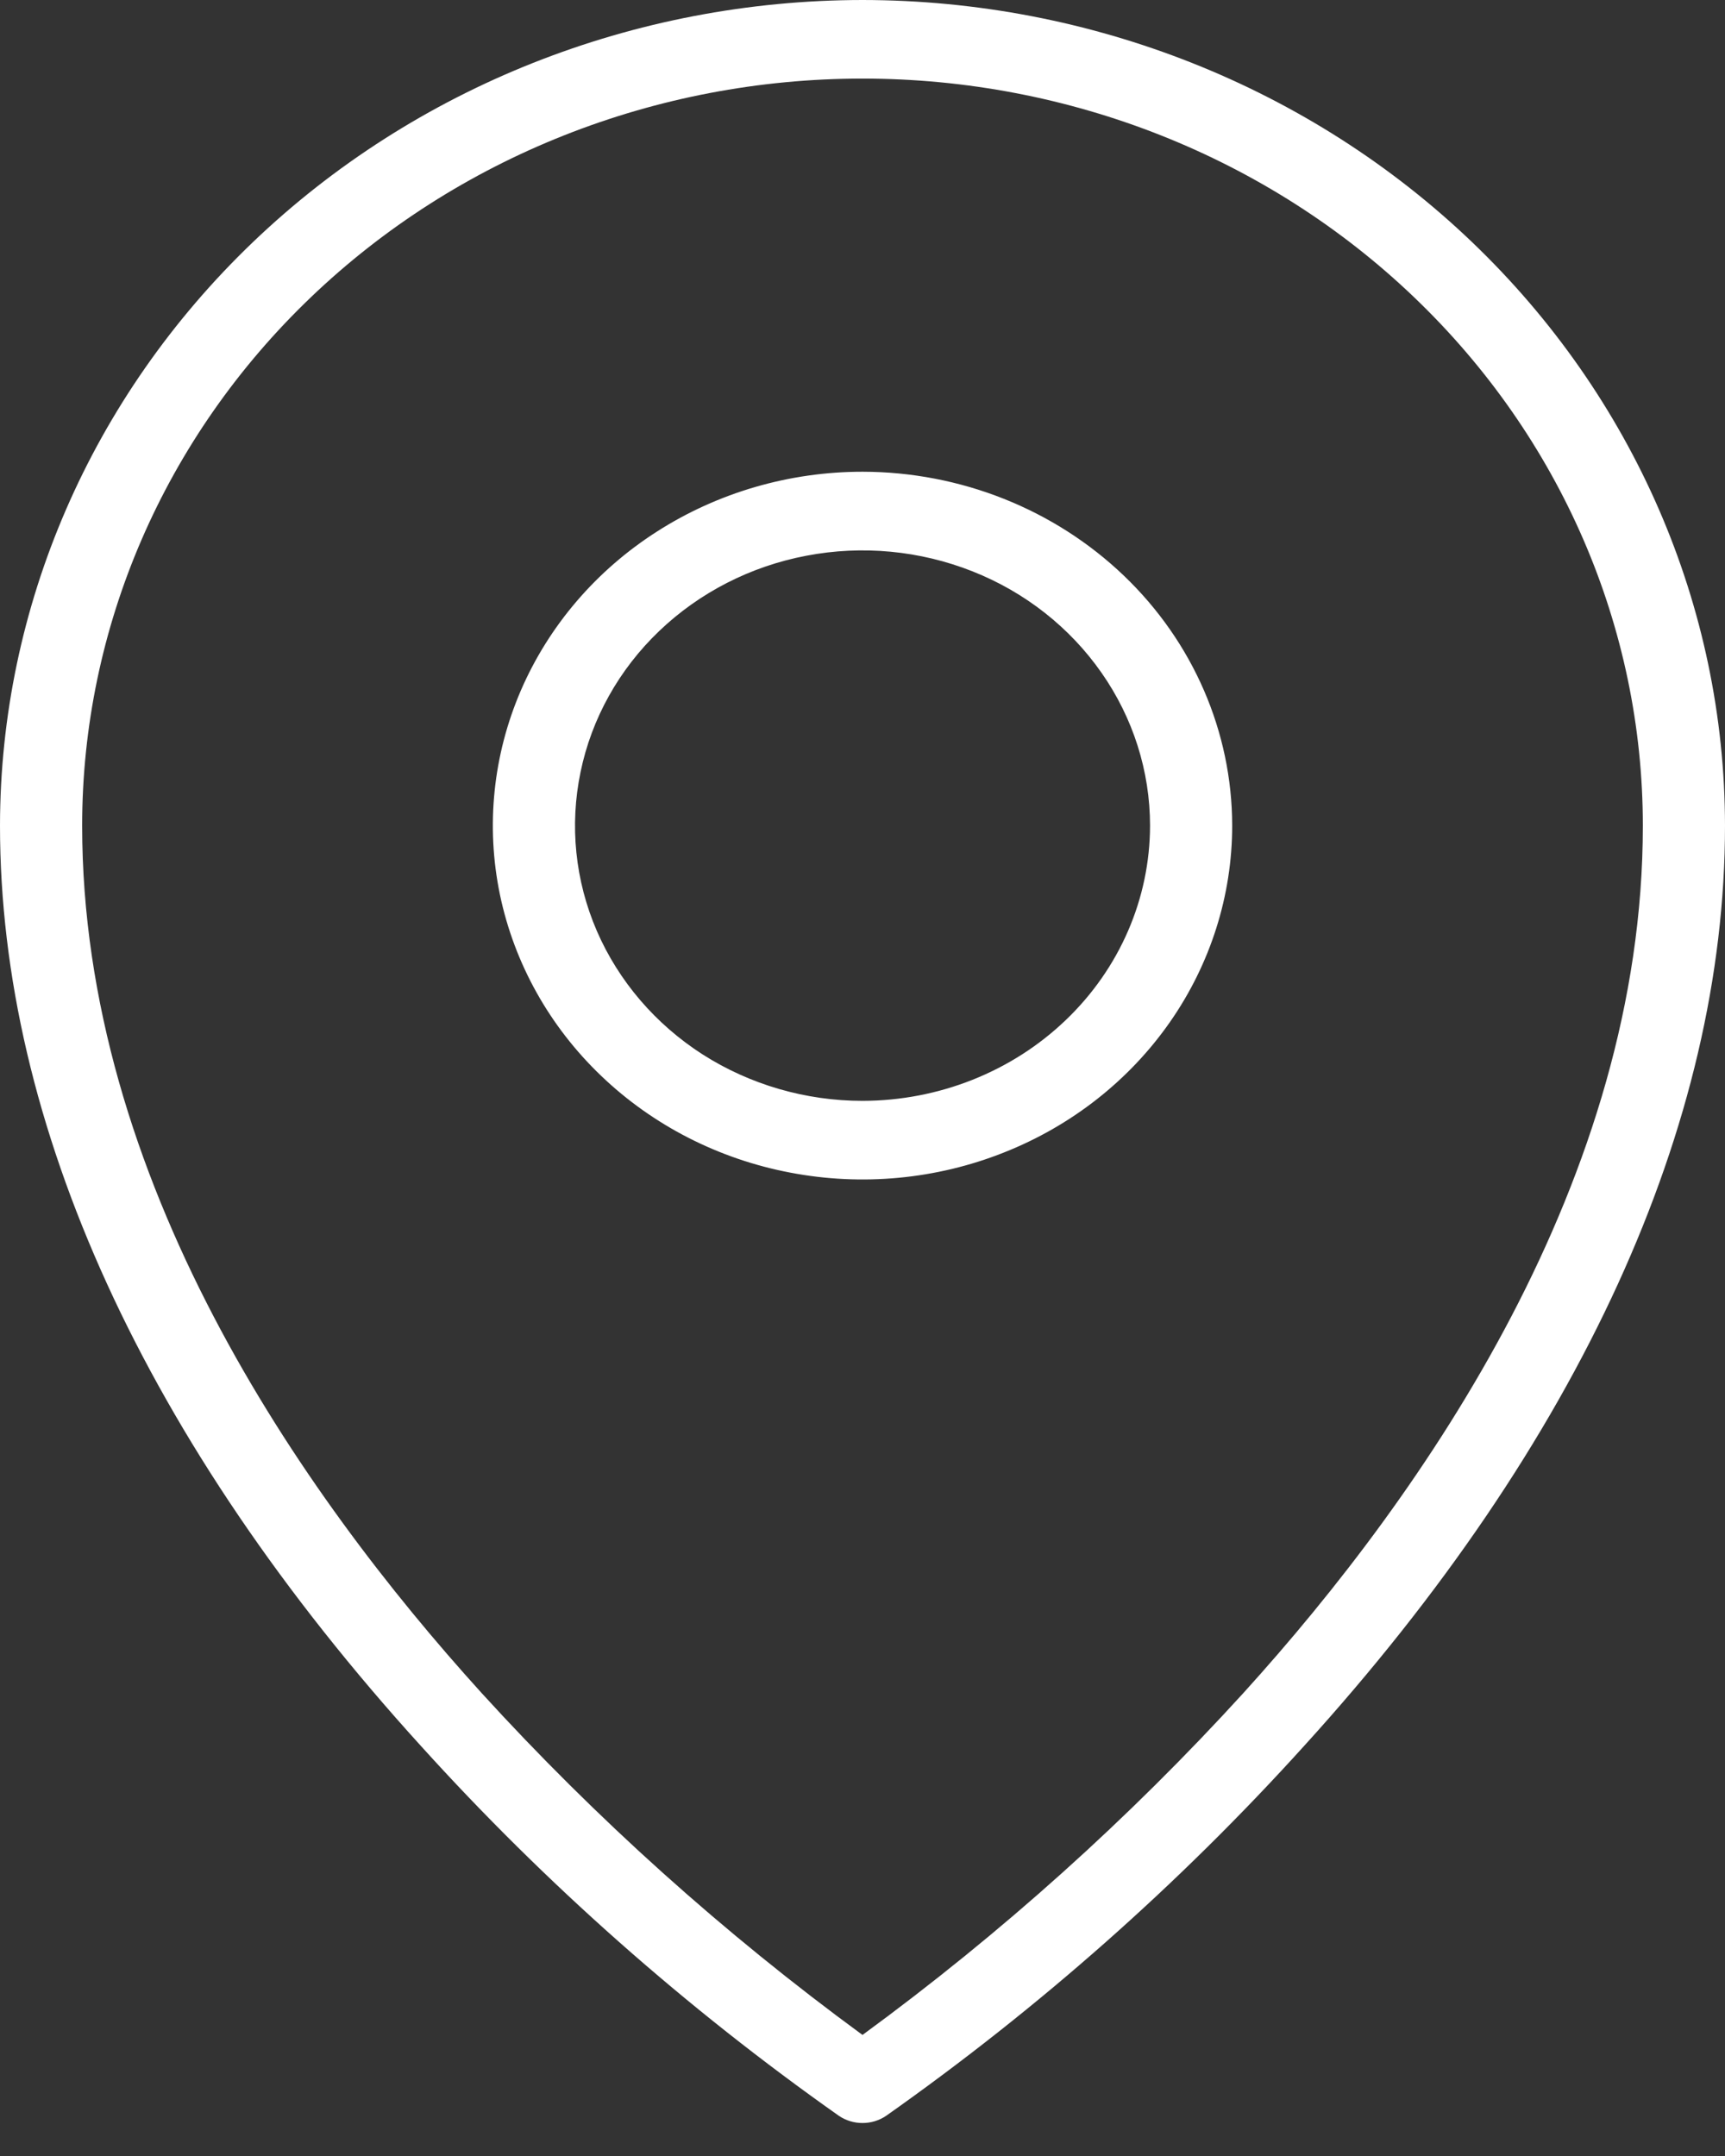 <svg width="16" height="20" viewBox="0 0 16 20" fill="none" xmlns="http://www.w3.org/2000/svg">
<rect x="0" y="0" width="16" height="20" fill="#333333" stroke="none"/>
<path d="M8 4.376C7.322 4.376 6.659 4.569 6.095 4.93C5.531 5.29 5.092 5.803 4.832 6.403C4.573 7.003 4.505 7.662 4.637 8.299C4.77 8.936 5.096 9.521 5.576 9.98C6.055 10.439 6.666 10.752 7.331 10.878C7.996 11.005 8.686 10.94 9.312 10.691C9.939 10.443 10.474 10.022 10.851 9.482C11.227 8.943 11.429 8.308 11.429 7.659C11.428 6.789 11.066 5.954 10.423 5.339C9.78 4.724 8.909 4.377 8 4.376ZM8 10.212C7.473 10.212 6.957 10.062 6.518 9.782C6.08 9.501 5.738 9.102 5.536 8.636C5.334 8.169 5.282 7.656 5.385 7.161C5.487 6.666 5.741 6.211 6.114 5.854C6.487 5.497 6.962 5.253 7.48 5.155C7.997 5.056 8.533 5.107 9.02 5.3C9.508 5.493 9.924 5.821 10.217 6.241C10.51 6.66 10.667 7.154 10.667 7.659C10.666 8.336 10.385 8.985 9.885 9.463C9.385 9.942 8.707 10.211 8 10.212ZM8 0C5.879 0.002 3.846 0.81 2.346 2.246C0.846 3.682 0.002 5.628 0 7.659C0 10.432 1.35 13.384 3.903 16.195C5.059 17.474 6.36 18.625 7.782 19.628C7.846 19.671 7.922 19.694 8 19.694C8.078 19.694 8.154 19.671 8.218 19.628C9.64 18.625 10.941 17.474 12.097 16.195C14.65 13.384 16 10.432 16 7.659C15.998 5.628 15.154 3.682 13.654 2.246C12.154 0.81 10.121 0.002 8 0ZM11.534 15.704C10.47 16.872 9.286 17.935 8 18.877C6.714 17.935 5.53 16.872 4.466 15.704C2.776 13.84 0.762 10.932 0.762 7.659C0.762 5.821 1.524 4.059 2.882 2.759C4.239 1.459 6.08 0.729 8 0.729C9.92 0.729 11.761 1.459 13.118 2.759C14.476 4.059 15.238 5.821 15.238 7.659C15.238 10.932 13.223 13.84 11.534 15.704Z" fill="white"/>
</svg>
